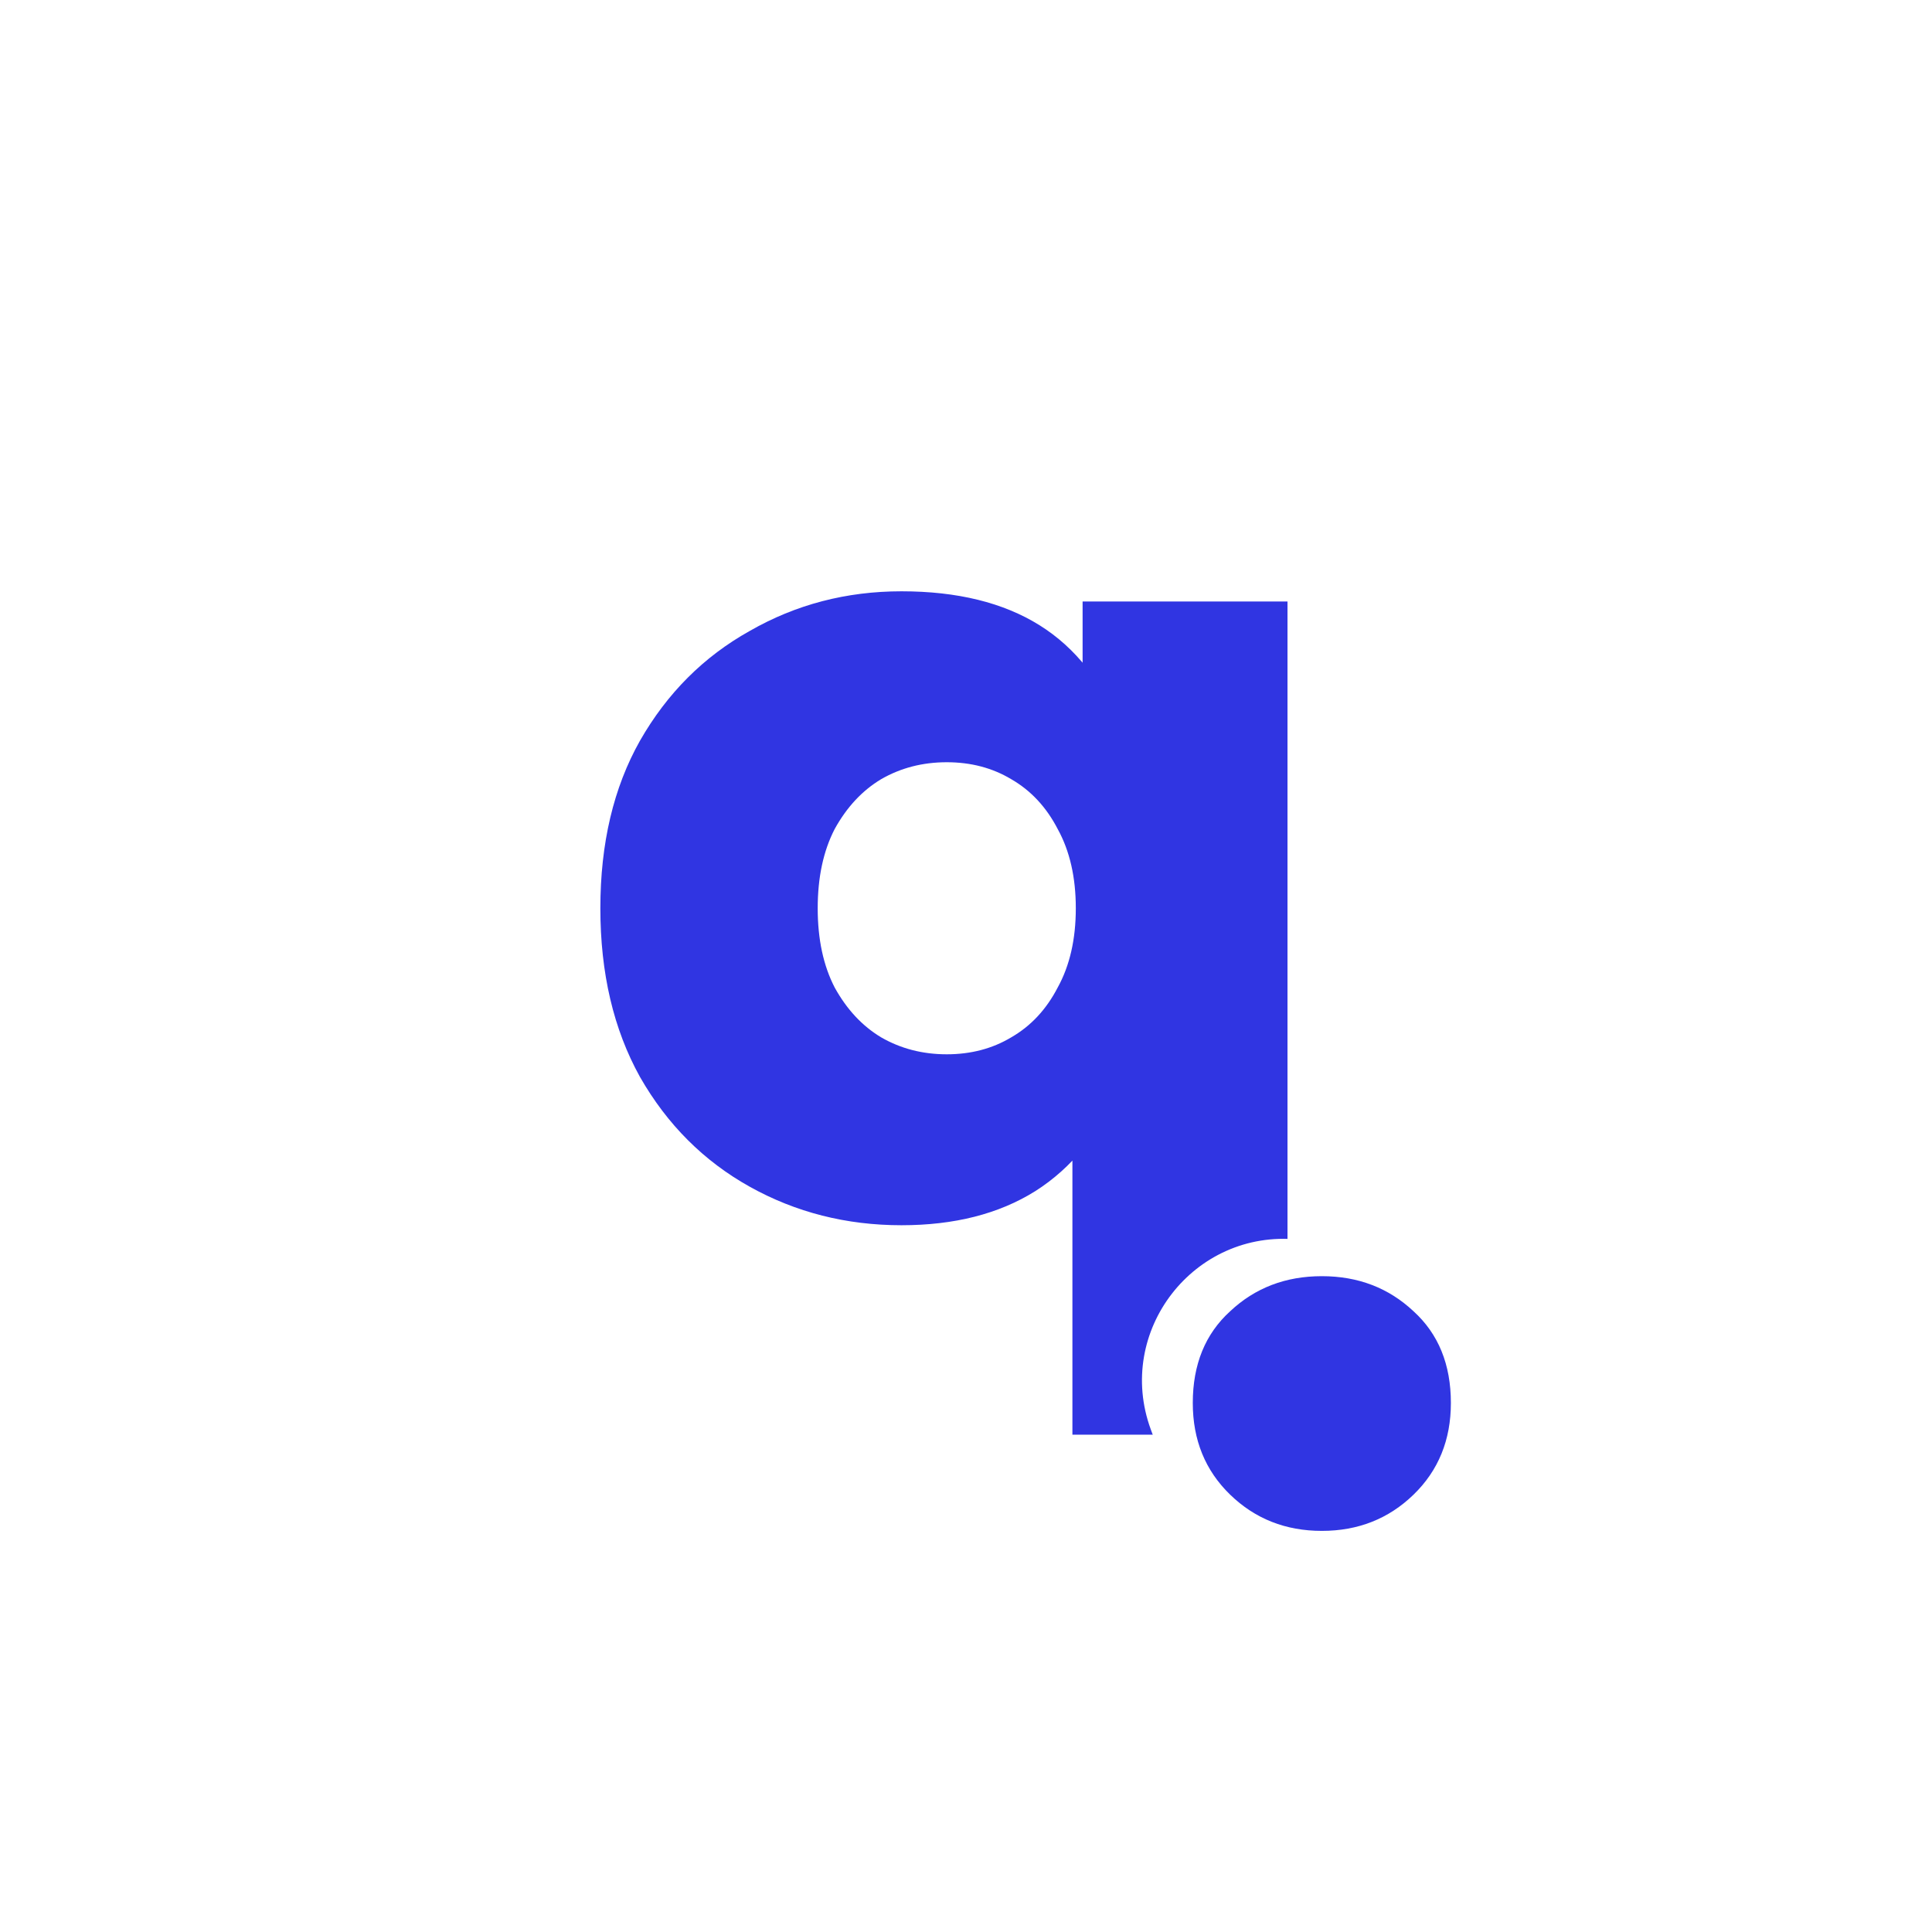 <svg width="512" height="512" viewBox="0 0 512 512" fill="none" xmlns="http://www.w3.org/2000/svg">
<rect width="512" height="512" fill="white"/>
<path d="M238.9 324.7C224.3 324.7 210.9 321.3 198.7 314.5C186.5 307.7 176.8 298 169.6 285.4C162.6 272.8 159.1 257.9 159.1 240.7C159.1 223.5 162.6 208.7 169.6 196.3C176.8 183.7 186.5 174 198.7 167.2C210.9 160.2 224.3 156.7 238.9 156.7C253.7 156.7 265.9 159.7 275.5 165.7C285.1 171.7 292.3 180.9 297.1 193.3C301.9 205.5 304.3 221.3 304.3 240.7C304.3 259.9 301.7 275.7 296.5 288.1C291.5 300.3 284.1 309.5 274.3 315.7C264.7 321.7 252.9 324.7 238.9 324.7ZM250.9 279.4C257.3 279.4 263 277.9 268 274.9C273.2 271.9 277.3 267.5 280.3 261.7C283.5 255.9 285.1 248.9 285.1 240.7C285.1 232.5 283.5 225.5 280.3 219.7C277.3 213.9 273.2 209.5 268 206.5C263 203.5 257.3 202 250.9 202C244.5 202 238.7 203.5 233.5 206.5C228.5 209.5 224.4 213.9 221.2 219.7C218.2 225.5 216.7 232.5 216.7 240.7C216.7 248.9 218.2 255.9 221.2 261.7C224.4 267.5 228.5 271.9 233.5 274.9C238.7 277.9 244.5 279.4 250.9 279.4ZM284.2 380.2V294.7L287.2 240.7L286.9 187V159.4H341.2V380.2H284.2Z" fill="#3035E2"/>
<path d="M305.449 378.667L307.041 383H344V329C316.747 326.228 296.003 352.953 305.449 378.667Z" fill="white" stroke="white"/>
<path d="M350.3 405.7C340.7 405.7 332.6 402.5 326 396.1C319.4 389.7 316.1 381.6 316.1 371.8C316.1 361.6 319.4 353.5 326 347.5C332.6 341.3 340.7 338.2 350.3 338.2C359.9 338.2 368 341.3 374.6 347.5C381.2 353.5 384.5 361.6 384.5 371.8C384.5 381.6 381.2 389.7 374.6 396.1C368 402.5 359.9 405.7 350.3 405.7Z" fill="#3035E2"/>
</svg>
